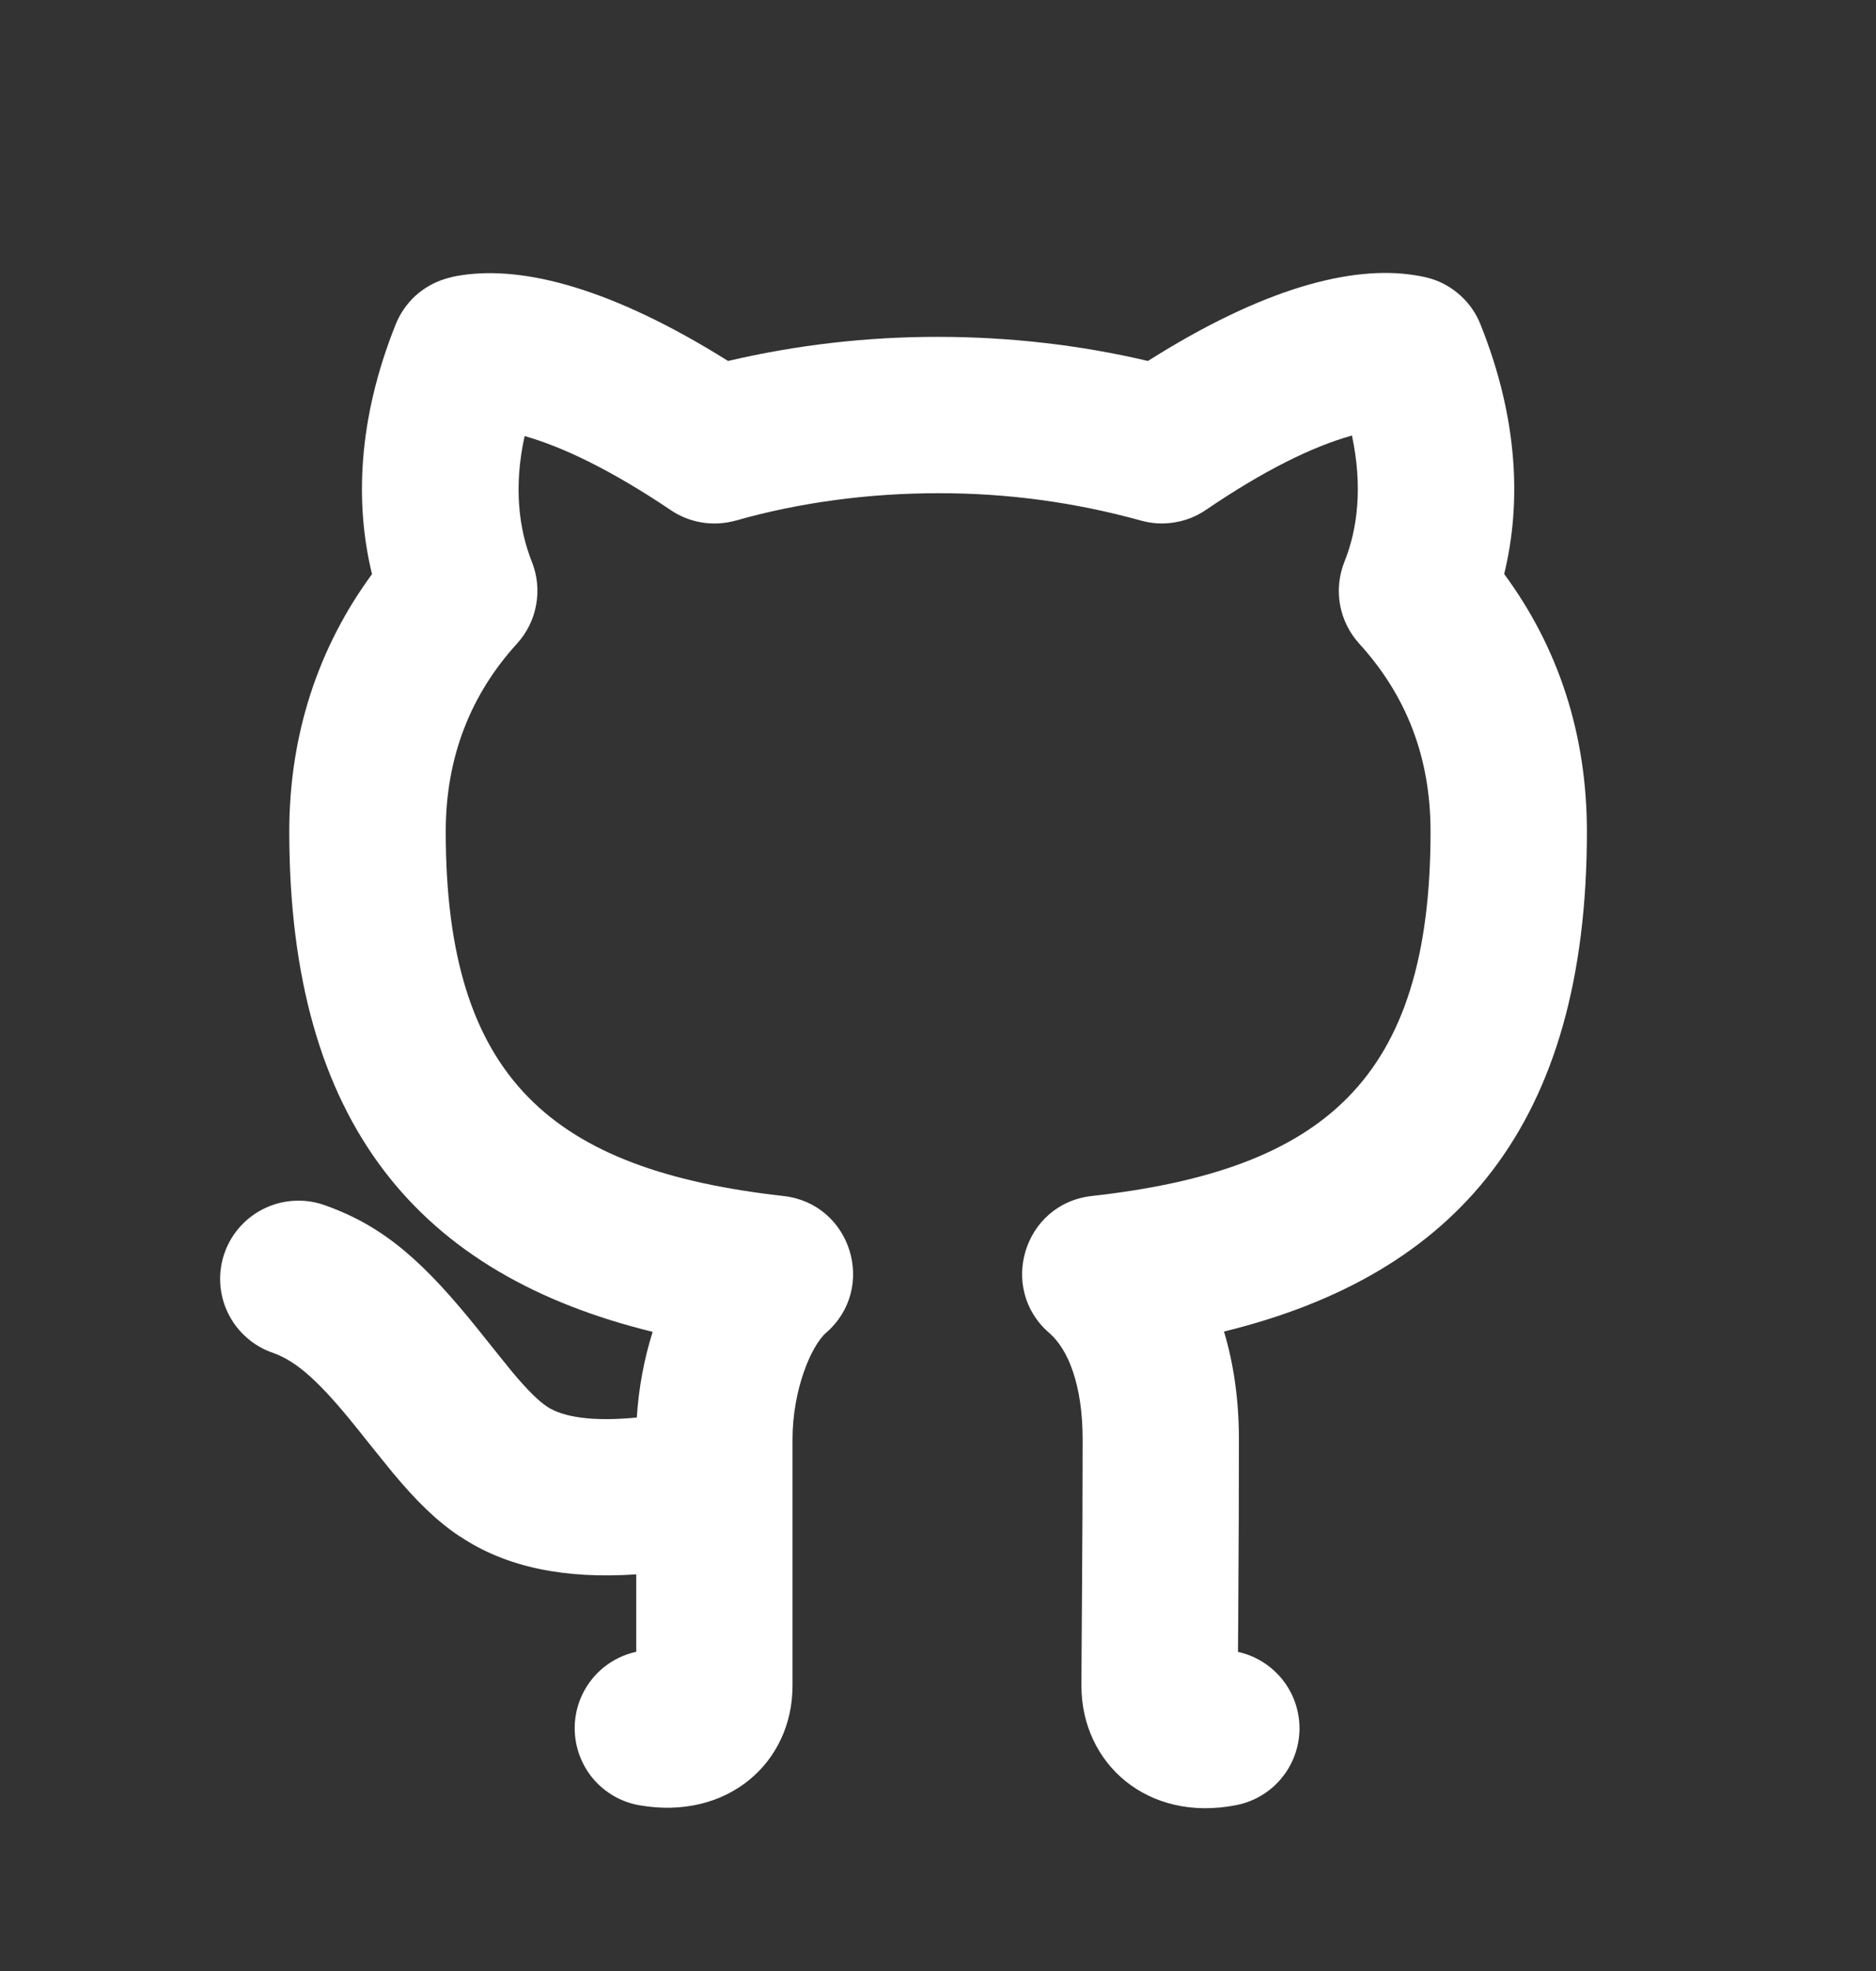 <svg width="20" height="21" viewBox="0 0 20 21" fill="none" xmlns="http://www.w3.org/2000/svg">
<rect x="0" y="0" width="20" height="21" fill="#333333" stroke="none"/>
<path d="M4.903 16.371C4.653 16.204 4.438 15.992 4.187 15.691C4.056 15.531 3.927 15.37 3.798 15.208C3.413 14.729 3.169 14.508 2.918 14.417C2.813 14.382 2.715 14.326 2.632 14.253C2.548 14.18 2.48 14.091 2.431 13.991C2.382 13.891 2.354 13.782 2.348 13.671C2.342 13.56 2.358 13.449 2.396 13.344C2.433 13.24 2.491 13.144 2.567 13.062C2.642 12.98 2.733 12.914 2.834 12.868C2.935 12.822 3.044 12.796 3.155 12.793C3.267 12.789 3.377 12.808 3.481 12.848C4.108 13.073 4.532 13.461 5.103 14.172C5.025 14.074 5.387 14.528 5.464 14.621C5.623 14.81 5.739 14.925 5.831 14.986C6.001 15.1 6.321 15.149 6.789 15.103C6.809 14.784 6.868 14.475 6.958 14.19C4.484 13.585 3.084 11.99 3.084 8.86C3.084 7.827 3.393 6.897 3.966 6.117C3.784 5.372 3.812 4.471 4.218 3.457C4.264 3.342 4.335 3.239 4.425 3.155C4.516 3.071 4.625 3.009 4.743 2.972C4.81 2.952 4.848 2.943 4.916 2.933C5.585 2.829 6.53 3.074 7.762 3.846C8.496 3.674 9.247 3.588 10.001 3.589C10.761 3.589 11.517 3.676 12.238 3.846C13.468 3.068 14.416 2.823 15.089 2.933C15.16 2.944 15.221 2.958 15.271 2.974C15.387 3.012 15.492 3.075 15.581 3.159C15.67 3.242 15.739 3.344 15.784 3.458C16.19 4.471 16.218 5.371 16.036 6.116C16.612 6.896 16.918 7.82 16.918 8.86C16.918 11.991 15.523 13.581 13.049 14.187C13.153 14.533 13.208 14.918 13.208 15.337C13.208 15.891 13.206 16.419 13.202 17.012C13.202 17.17 13.2 17.34 13.198 17.6C13.385 17.641 13.552 17.745 13.672 17.895C13.791 18.044 13.855 18.23 13.854 18.422C13.852 18.613 13.784 18.799 13.662 18.946C13.54 19.094 13.37 19.195 13.183 19.232C12.233 19.421 11.529 18.788 11.529 17.961L11.531 17.588L11.535 17.001C11.539 16.412 11.542 15.887 11.542 15.337C11.542 14.756 11.388 14.377 11.187 14.203C10.636 13.728 10.915 12.824 11.638 12.743C14.109 12.466 15.251 11.508 15.251 8.86C15.251 8.064 14.991 7.407 14.49 6.857C14.385 6.741 14.314 6.598 14.286 6.443C14.259 6.289 14.275 6.13 14.333 5.985C14.472 5.64 14.53 5.188 14.413 4.64L14.404 4.643C13.995 4.758 13.479 5.009 12.856 5.433C12.755 5.502 12.641 5.547 12.521 5.566C12.401 5.586 12.279 5.579 12.162 5.546C11.458 5.351 10.732 5.253 10.002 5.255C9.26 5.255 8.525 5.353 7.842 5.547C7.725 5.579 7.603 5.586 7.484 5.567C7.365 5.548 7.251 5.503 7.151 5.435C6.523 5.013 6.006 4.763 5.593 4.646C5.473 5.19 5.533 5.641 5.67 5.985C5.728 6.13 5.744 6.289 5.716 6.443C5.689 6.597 5.618 6.74 5.513 6.856C5.015 7.402 4.752 8.071 4.752 8.859C4.752 11.503 5.894 12.466 8.353 12.743C9.074 12.823 9.355 13.723 8.808 14.199C8.647 14.339 8.449 14.809 8.449 15.336V17.961C8.449 18.782 7.754 19.398 6.816 19.234C6.626 19.201 6.453 19.102 6.327 18.956C6.202 18.809 6.131 18.623 6.127 18.43C6.123 18.237 6.186 18.049 6.306 17.897C6.425 17.746 6.594 17.64 6.783 17.599V16.774C6.024 16.825 5.398 16.701 4.904 16.37" fill="white"/>
</svg>
